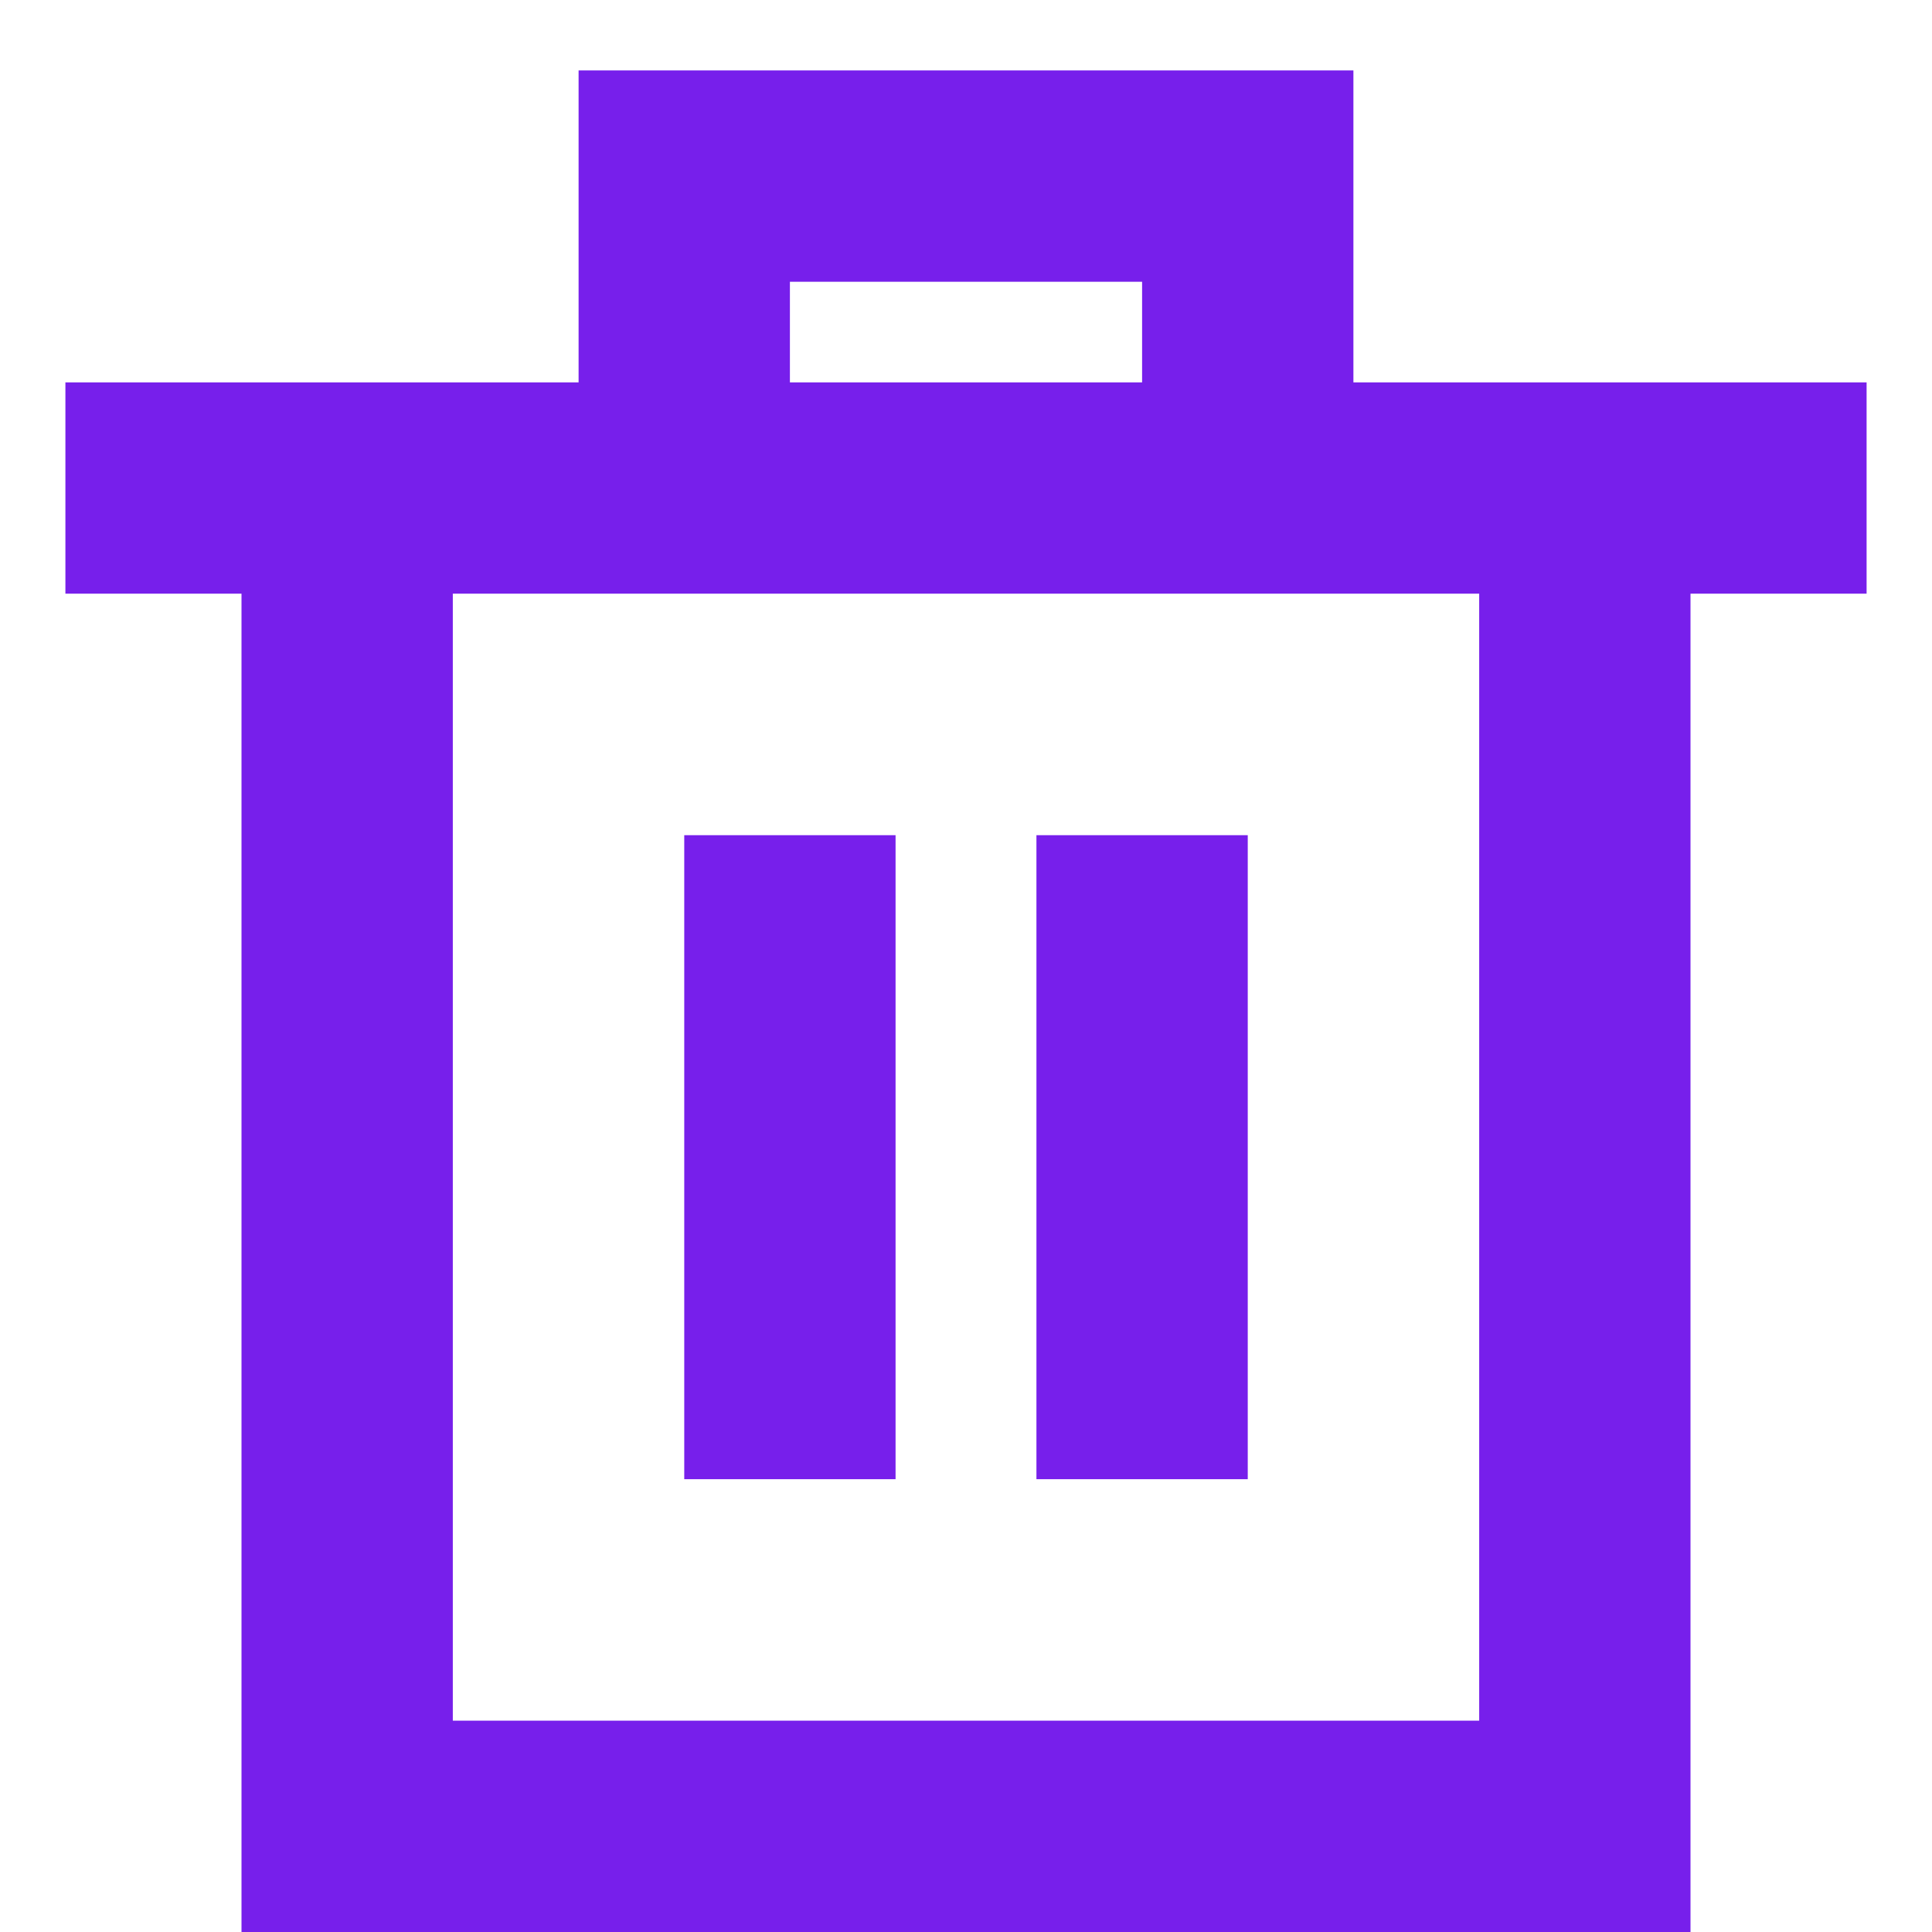 <?xml version="1.0" encoding="utf-8"?>
<!-- Generator: Adobe Illustrator 23.0.1, SVG Export Plug-In . SVG Version: 6.00 Build 0)  -->
<svg version="1.1" id="Layer_2" xmlns="http://www.w3.org/2000/svg" xmlns:xlink="http://www.w3.org/1999/xlink" x="0px" y="0px"
	 viewBox="0 0 384 384" style="enable-background:new 0 0 384 384;" xml:space="preserve">
<style type="text/css">
	.st0{fill:#771feb;}
</style>
<path class="st0" d="M371,76H269V14H115v62H13v42h35v266h288V118h35V76z M157,56h70v20h-70V56z M294,342H90V118h204V342z"/>
<rect x="136" y="166" class="st0" width="42" height="128"/>
<rect x="206" y="166" class="st0" width="42" height="128"/>
</svg>
